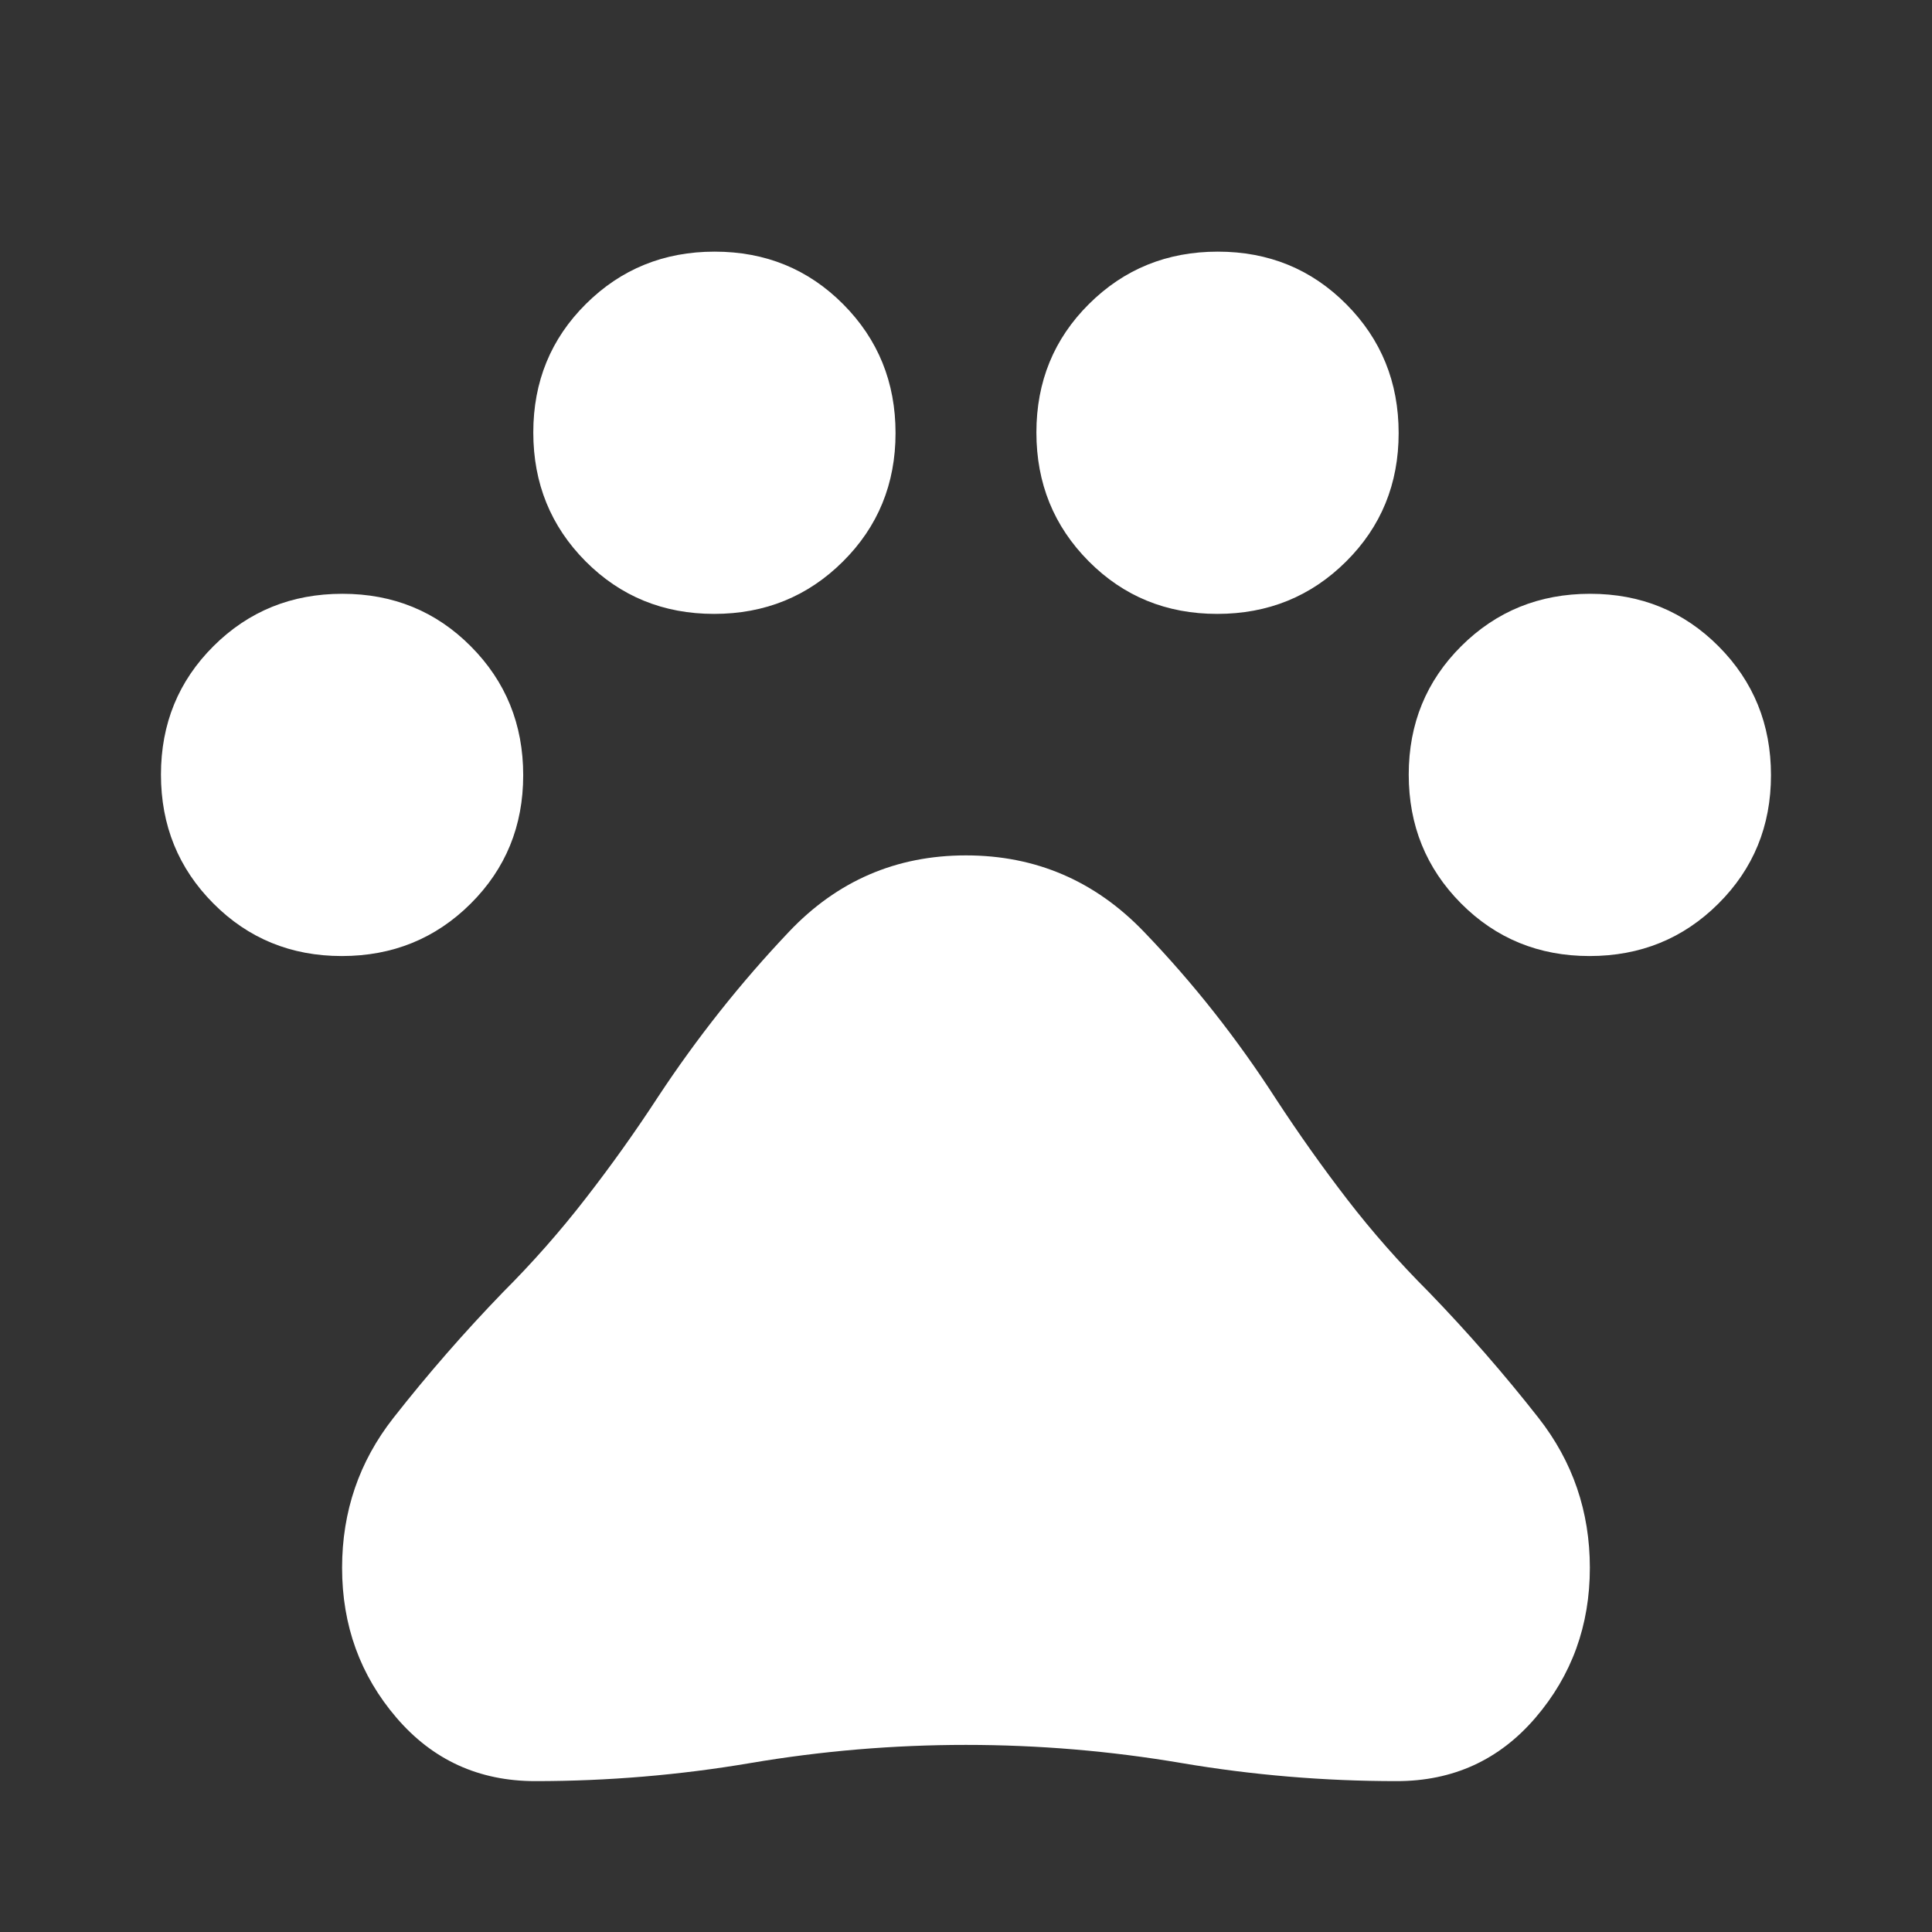 <svg width="32" height="32" viewBox="0 0 32 32" fill="none" xmlns="http://www.w3.org/2000/svg">
<rect x="0" y="0" width="32" height="32" fill="#333333" stroke="none"/>
<mask id="mask0_571_26498" style="mask-type:alpha" maskUnits="userSpaceOnUse" x="0" y="0" width="32" height="32">
<rect width="32" height="32" fill="#D9D9D9"/>
</mask>
<g mask="url(#mask0_571_26498)">
<path d="M5.661 15.835C4.82 15.835 4.11 15.544 3.533 14.963C2.955 14.382 2.666 13.671 2.666 12.83C2.666 11.989 2.956 11.279 3.537 10.701C4.118 10.123 4.829 9.835 5.671 9.835C6.512 9.835 7.222 10.125 7.799 10.706C8.377 11.287 8.666 11.998 8.666 12.839C8.666 13.681 8.376 14.39 7.795 14.968C7.214 15.546 6.503 15.835 5.661 15.835ZM11.828 10.168C10.987 10.168 10.277 9.878 9.699 9.297C9.122 8.716 8.833 8.005 8.833 7.163C8.833 6.322 9.123 5.612 9.704 5.035C10.285 4.457 10.996 4.168 11.837 4.168C12.679 4.168 13.388 4.458 13.966 5.039C14.544 5.62 14.833 6.331 14.833 7.173C14.833 8.014 14.542 8.724 13.961 9.301C13.38 9.879 12.669 10.168 11.828 10.168ZM20.161 10.168C19.32 10.168 18.61 9.878 18.033 9.297C17.455 8.716 17.166 8.005 17.166 7.163C17.166 6.322 17.456 5.612 18.037 5.035C18.618 4.457 19.329 4.168 20.171 4.168C21.012 4.168 21.722 4.458 22.299 5.039C22.877 5.62 23.166 6.331 23.166 7.173C23.166 8.014 22.876 8.724 22.295 9.301C21.714 9.879 21.003 10.168 20.161 10.168ZM26.328 15.835C25.487 15.835 24.777 15.544 24.199 14.963C23.622 14.382 23.333 13.671 23.333 12.83C23.333 11.989 23.623 11.279 24.204 10.701C24.785 10.123 25.496 9.835 26.337 9.835C27.179 9.835 27.888 10.125 28.466 10.706C29.044 11.287 29.333 11.998 29.333 12.839C29.333 13.681 29.042 14.39 28.461 14.968C27.881 15.546 27.169 15.835 26.328 15.835ZM8.866 29.501C7.933 29.501 7.166 29.151 6.566 28.45C5.966 27.75 5.666 26.922 5.666 25.968C5.666 25.035 5.949 24.207 6.516 23.485C7.083 22.762 7.688 22.068 8.333 21.401C8.822 20.912 9.277 20.396 9.699 19.851C10.122 19.307 10.522 18.746 10.899 18.168C11.544 17.19 12.266 16.279 13.066 15.435C13.866 14.59 14.844 14.168 15.999 14.168C17.155 14.168 18.138 14.59 18.949 15.435C19.761 16.279 20.488 17.201 21.133 18.201C21.511 18.779 21.905 19.335 22.316 19.868C22.727 20.401 23.177 20.912 23.666 21.401C24.311 22.068 24.916 22.762 25.483 23.485C26.049 24.207 26.333 25.035 26.333 25.968C26.333 26.922 26.033 27.75 25.433 28.45C24.833 29.151 24.066 29.501 23.133 29.501C21.933 29.501 20.744 29.401 19.566 29.201C18.388 29.001 17.199 28.901 15.999 28.901C14.799 28.901 13.611 29.001 12.433 29.201C11.255 29.401 10.066 29.501 8.866 29.501Z" fill="white"/>
</g>
</svg>
